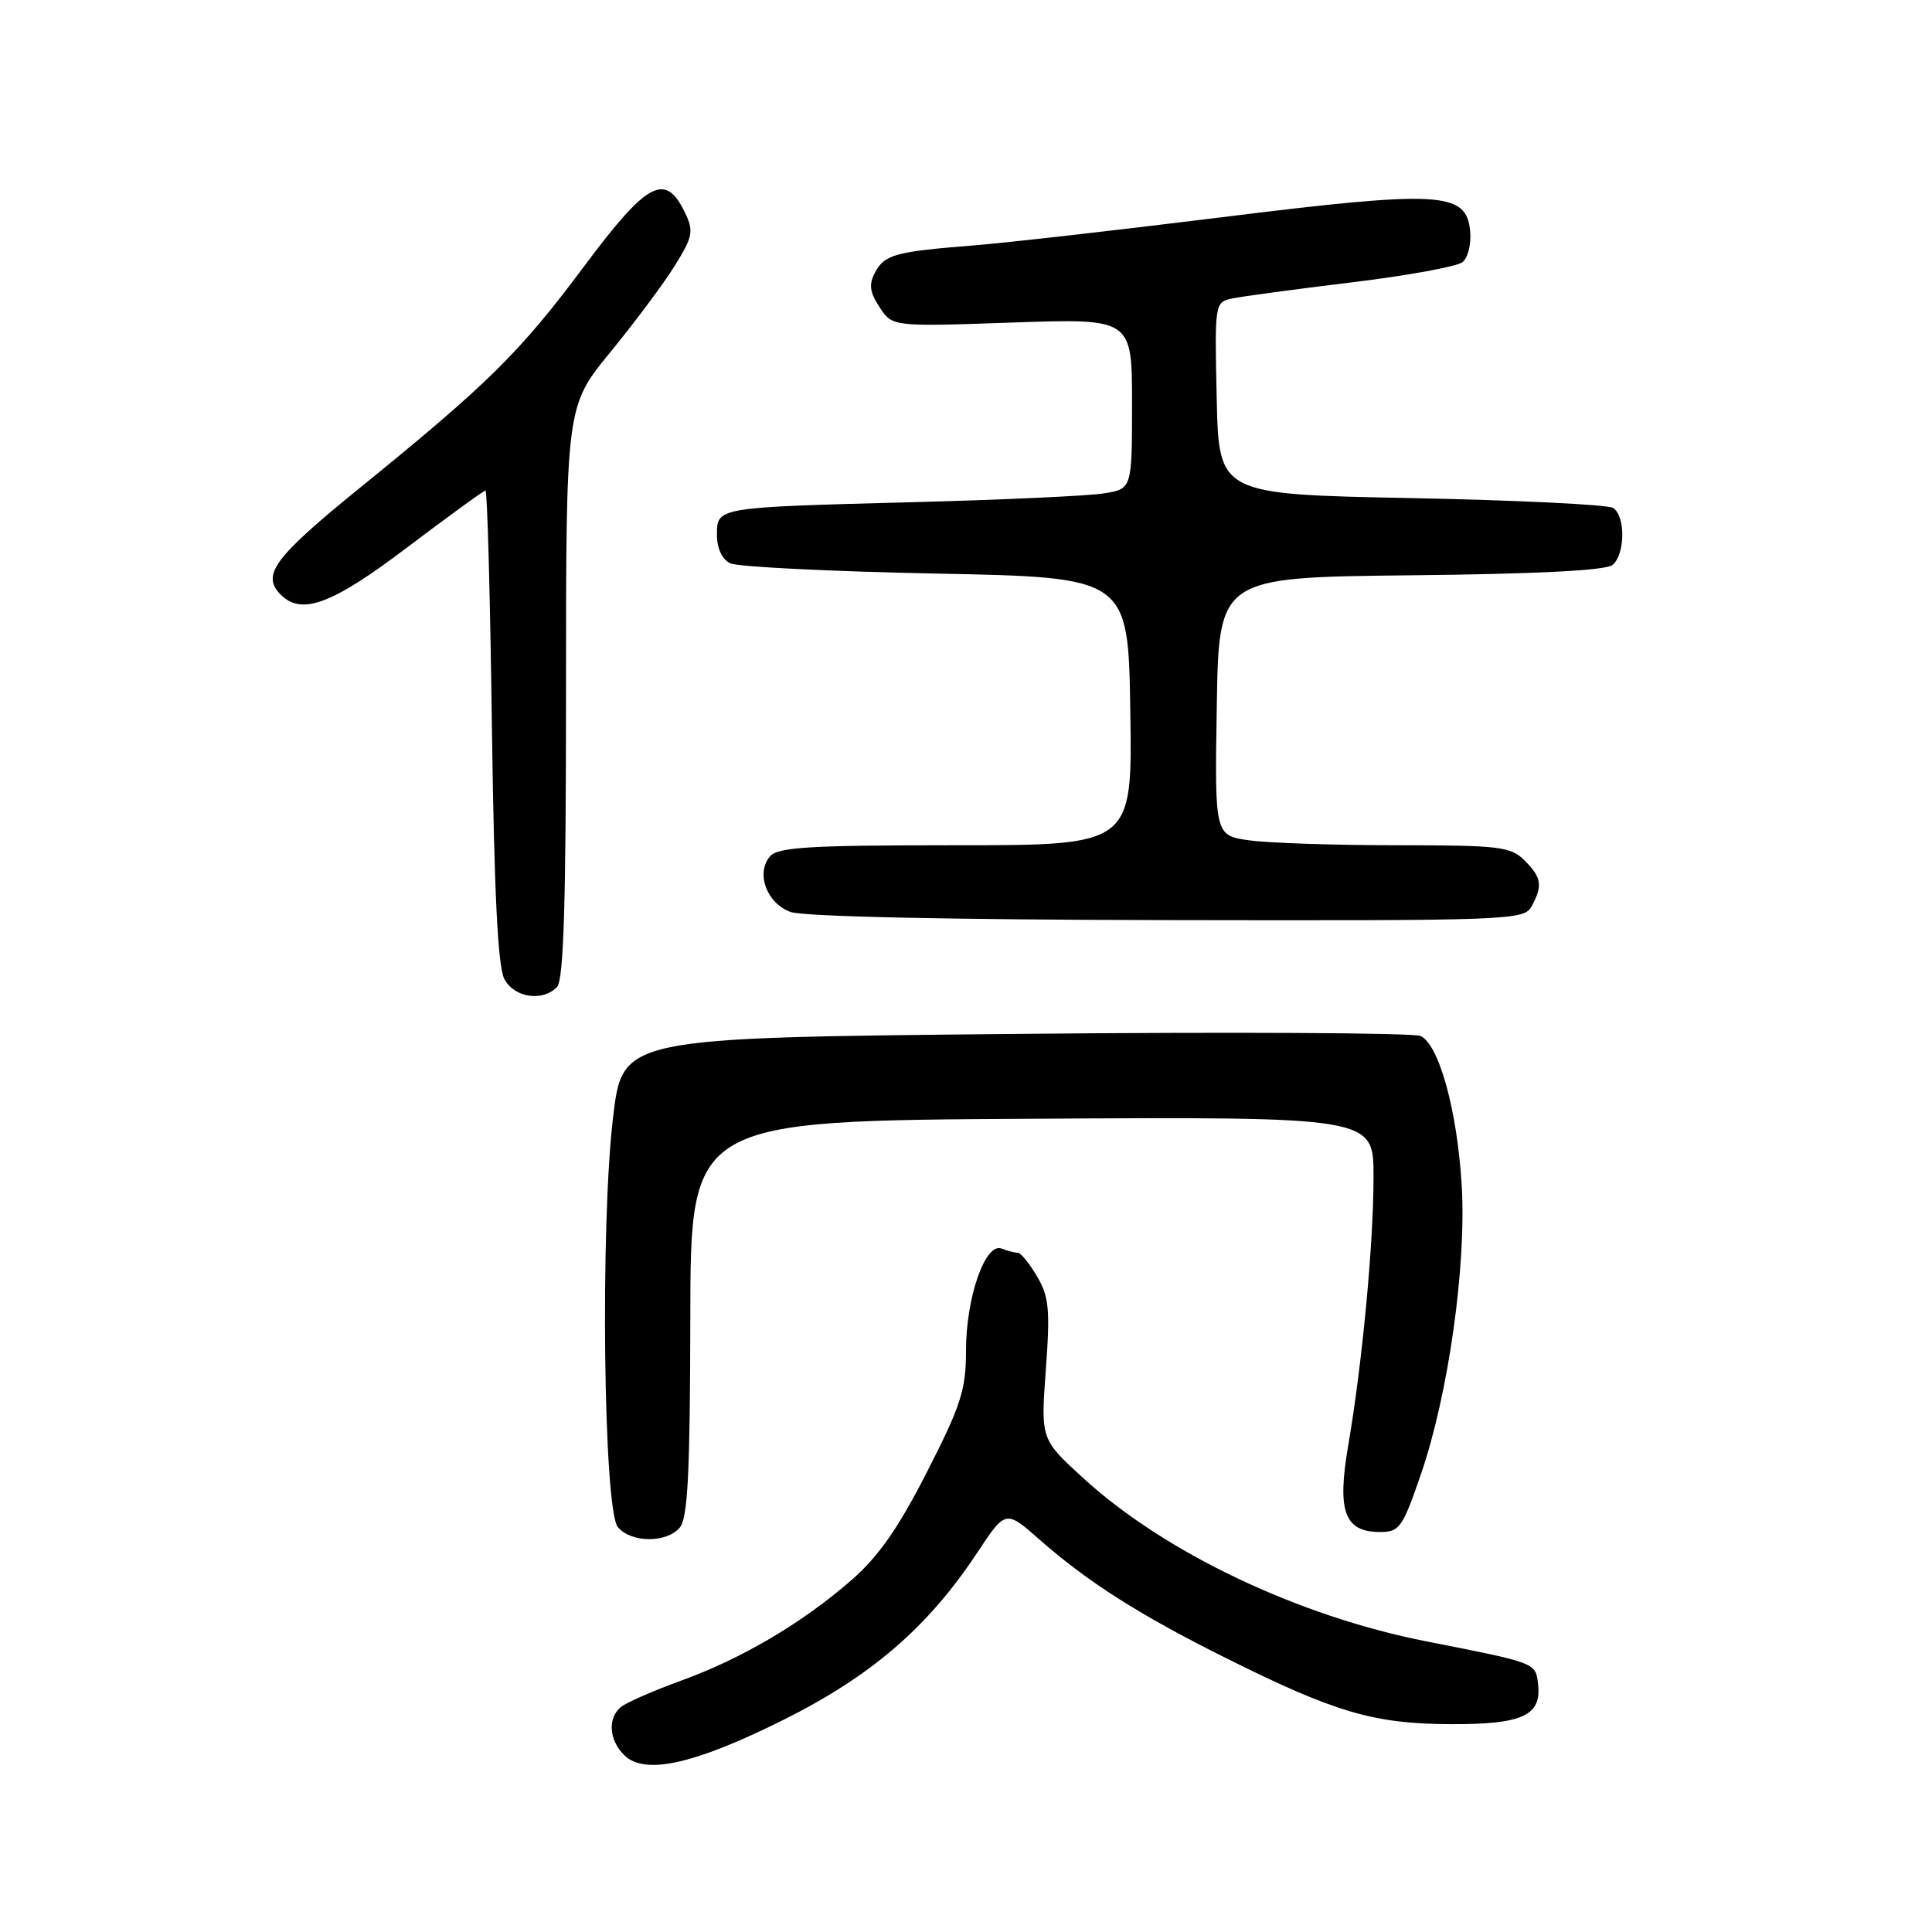 <?xml version="1.0" encoding="UTF-8" standalone="no"?>
<!DOCTYPE svg PUBLIC "-//W3C//DTD SVG 1.1//EN" "http://www.w3.org/Graphics/SVG/1.1/DTD/svg11.dtd" >
<svg xmlns="http://www.w3.org/2000/svg" xmlns:xlink="http://www.w3.org/1999/xlink" version="1.1" viewBox="0 0 256 256">
 <g >
 <path fill="currentColor"
d=" M 103.65 227.97 C 115.40 222.13 122.90 215.68 129.46 205.78 C 133.25 200.05 133.25 200.05 137.75 204.01 C 144.16 209.65 151.04 214.02 162.50 219.73 C 176.85 226.89 182.02 228.41 192.09 228.46 C 201.74 228.51 204.30 227.34 203.80 223.12 C 203.47 220.31 203.56 220.35 189.00 217.49 C 172.02 214.15 154.35 205.75 143.54 195.86 C 137.90 190.71 137.90 190.71 138.58 181.48 C 139.16 173.51 139.00 171.81 137.41 169.12 C 136.40 167.40 135.25 166.00 134.87 166.00 C 134.48 166.00 133.51 165.75 132.71 165.44 C 130.55 164.61 128.00 171.93 128.00 178.97 C 128.00 184.14 127.34 186.21 122.85 195.00 C 119.08 202.41 116.42 206.23 112.88 209.32 C 106.37 215.02 98.36 219.75 90.26 222.69 C 86.57 224.03 82.97 225.61 82.27 226.19 C 80.50 227.66 80.69 230.54 82.68 232.54 C 85.38 235.24 91.86 233.83 103.65 227.97 Z  M 90.09 202.39 C 91.14 201.13 91.44 194.96 91.47 174.64 C 91.50 148.50 91.50 148.50 136.75 148.24 C 182.00 147.98 182.00 147.98 182.00 155.88 C 182.00 164.87 180.51 180.64 178.63 191.63 C 177.15 200.30 178.16 203.00 182.88 203.00 C 185.44 203.00 185.86 202.41 188.31 195.25 C 191.94 184.67 194.33 167.61 193.68 157.00 C 193.08 147.09 190.66 138.36 188.22 137.27 C 187.27 136.85 163.10 136.72 134.50 137.00 C 82.50 137.50 82.50 137.50 81.24 148.00 C 79.52 162.26 79.96 200.05 81.87 202.35 C 83.63 204.46 88.36 204.48 90.09 202.39 Z  M 73.80 130.80 C 74.69 129.91 75.00 119.85 75.00 91.72 C 75.00 53.83 75.00 53.83 80.87 46.67 C 84.10 42.72 87.95 37.57 89.41 35.21 C 91.80 31.37 91.94 30.64 90.78 28.21 C 88.18 22.77 85.81 24.02 77.47 35.19 C 68.89 46.70 64.76 50.78 47.75 64.59 C 36.29 73.89 34.59 76.19 37.20 78.80 C 39.98 81.58 44.00 80.08 54.00 72.50 C 59.45 68.38 64.10 65.00 64.33 65.00 C 64.57 65.00 64.95 79.06 65.18 96.25 C 65.48 118.40 65.97 128.16 66.84 129.75 C 68.18 132.20 71.84 132.76 73.80 130.80 Z  M 202.96 120.07 C 204.44 117.32 204.27 116.27 202.00 114.00 C 200.18 112.18 198.67 112.00 185.14 112.00 C 176.97 112.00 168.18 111.71 165.62 111.36 C 160.95 110.72 160.95 110.72 161.23 93.61 C 161.50 76.50 161.50 76.50 186.92 76.23 C 203.62 76.06 212.79 75.59 213.67 74.86 C 215.35 73.46 215.41 68.38 213.75 67.31 C 213.06 66.86 201.03 66.28 187.00 66.00 C 161.50 65.50 161.50 65.50 161.22 52.78 C 160.94 40.24 160.97 40.05 163.22 39.56 C 164.47 39.29 171.57 38.33 179.00 37.43 C 186.43 36.53 193.09 35.32 193.80 34.73 C 194.52 34.15 194.97 32.28 194.80 30.59 C 194.29 25.38 190.84 25.19 161.78 28.80 C 147.88 30.52 133.12 32.20 129.00 32.52 C 118.64 33.34 117.22 33.73 115.96 36.08 C 115.10 37.68 115.23 38.70 116.55 40.71 C 118.24 43.29 118.24 43.29 134.12 42.74 C 150.00 42.19 150.00 42.19 150.00 53.48 C 150.00 64.78 150.00 64.78 146.25 65.38 C 144.19 65.71 132.82 66.23 121.00 66.54 C 94.79 67.23 95.00 67.19 95.00 70.91 C 95.00 72.66 95.69 74.12 96.75 74.64 C 97.71 75.11 109.97 75.72 124.00 76.00 C 149.50 76.50 149.50 76.50 149.77 94.25 C 150.05 112.00 150.05 112.00 126.65 112.00 C 107.16 112.00 103.04 112.25 102.01 113.49 C 100.13 115.75 101.60 119.69 104.75 120.84 C 106.43 121.45 125.78 121.87 154.71 121.92 C 200.41 122.00 201.96 121.94 202.96 120.07 Z "/>
</g>
</svg>